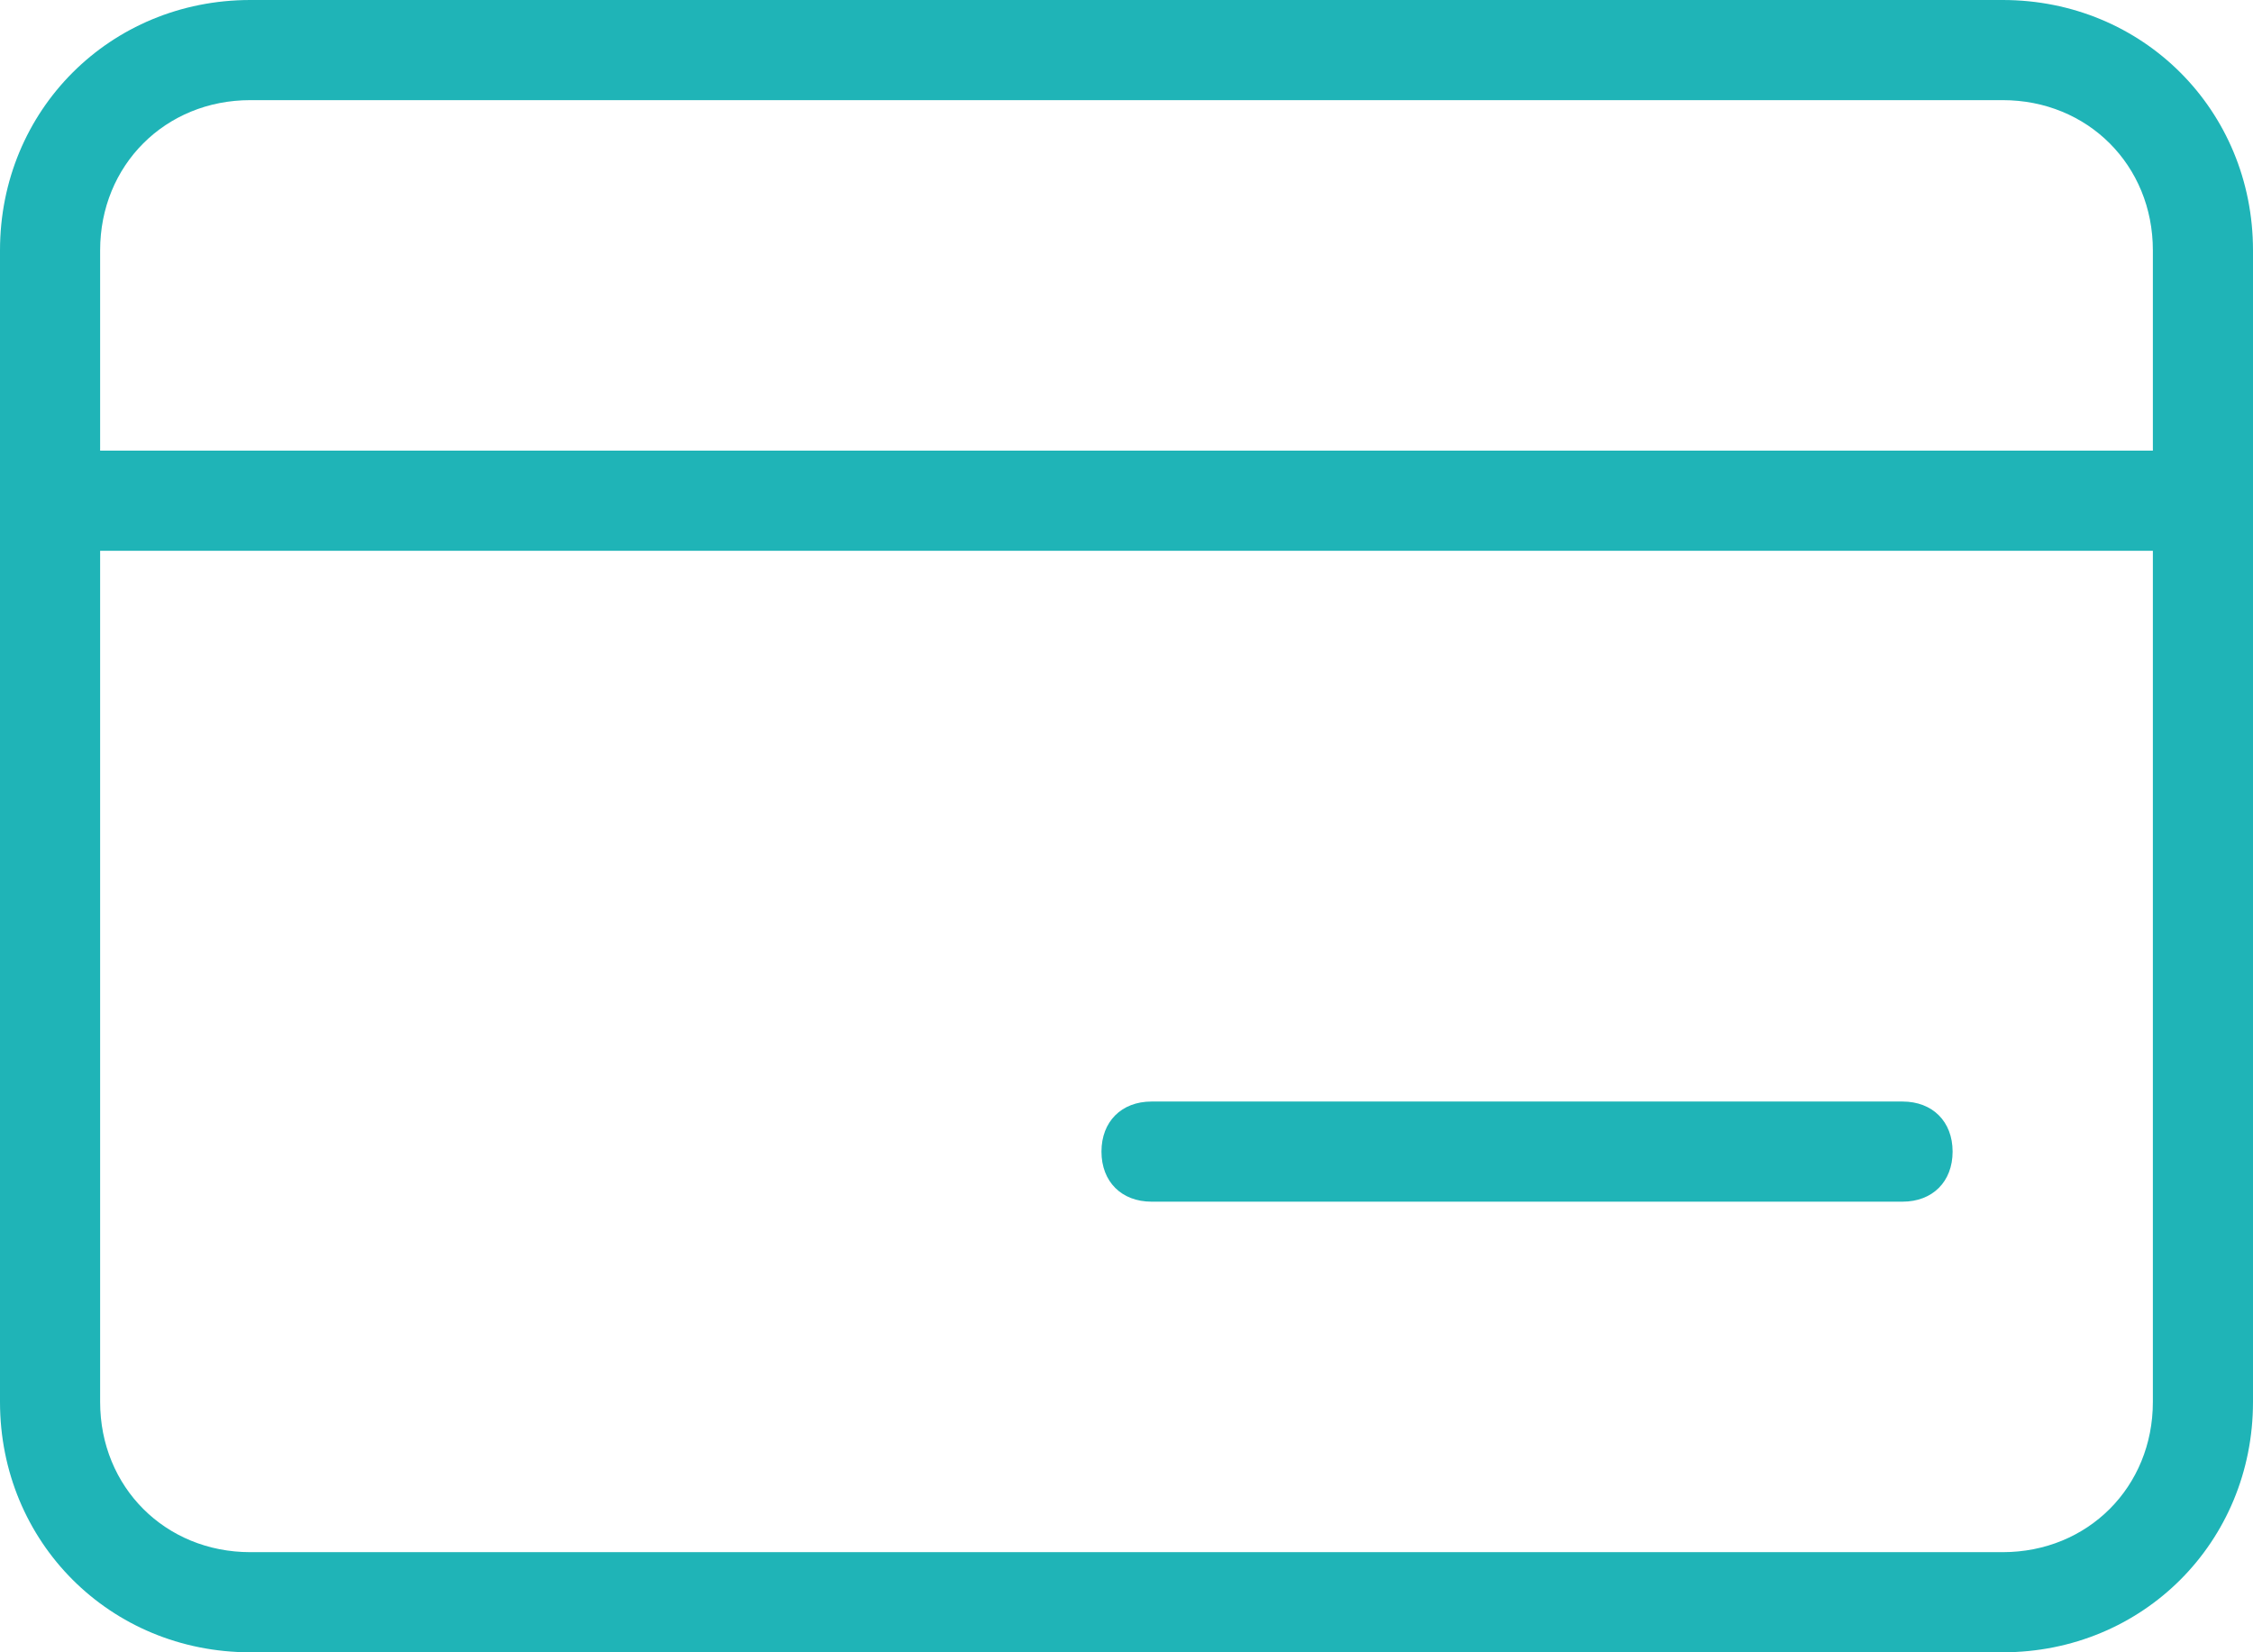 <?xml version="1.0" encoding="UTF-8" standalone="no"?>
<!DOCTYPE svg PUBLIC "-//W3C//DTD SVG 1.1//EN" "http://www.w3.org/Graphics/SVG/1.1/DTD/svg11.dtd">
<svg width="100%" height="100%" viewBox="0 0 45 33" version="1.1" xmlns="http://www.w3.org/2000/svg" xmlns:xlink="http://www.w3.org/1999/xlink" xml:space="preserve" xmlns:serif="http://www.serif.com/" style="fill-rule:evenodd;clip-rule:evenodd;stroke-linejoin:round;stroke-miterlimit:2;">
    <g transform="matrix(1,0,0,1,-1,-9)">
        <path d="M41,42L6,42C3.2,42 1,39.8 1,37L1,14C1,11.2 3.2,9 6,9L41,9C43.8,9 46,11.2 46,14L46,37C46,39.8 43.8,42 41,42ZM6,11C4.3,11 3,12.3 3,14L3,37C3,38.7 4.3,40 6,40L41,40C42.7,40 44,38.7 44,37L44,14C44,12.3 42.7,11 41,11L6,11Z" style="fill:rgb(31,180,183);fill-rule:nonzero;"/>
        <path d="M45,20L2,20C1.4,20 1,19.6 1,19C1,18.4 1.4,18 2,18L45,18C45.6,18 46,18.4 46,19C46,19.6 45.6,20 45,20Z" style="fill:rgb(31,180,183);fill-rule:nonzero;"/>
        <path d="M39,33L24,33C23.4,33 23,32.6 23,32C23,31.4 23.4,31 24,31L39,31C39.6,31 40,31.4 40,32C40,32.6 39.6,33 39,33Z" style="fill:rgb(31,180,183);fill-rule:nonzero;"/>
    </g>
</svg>
